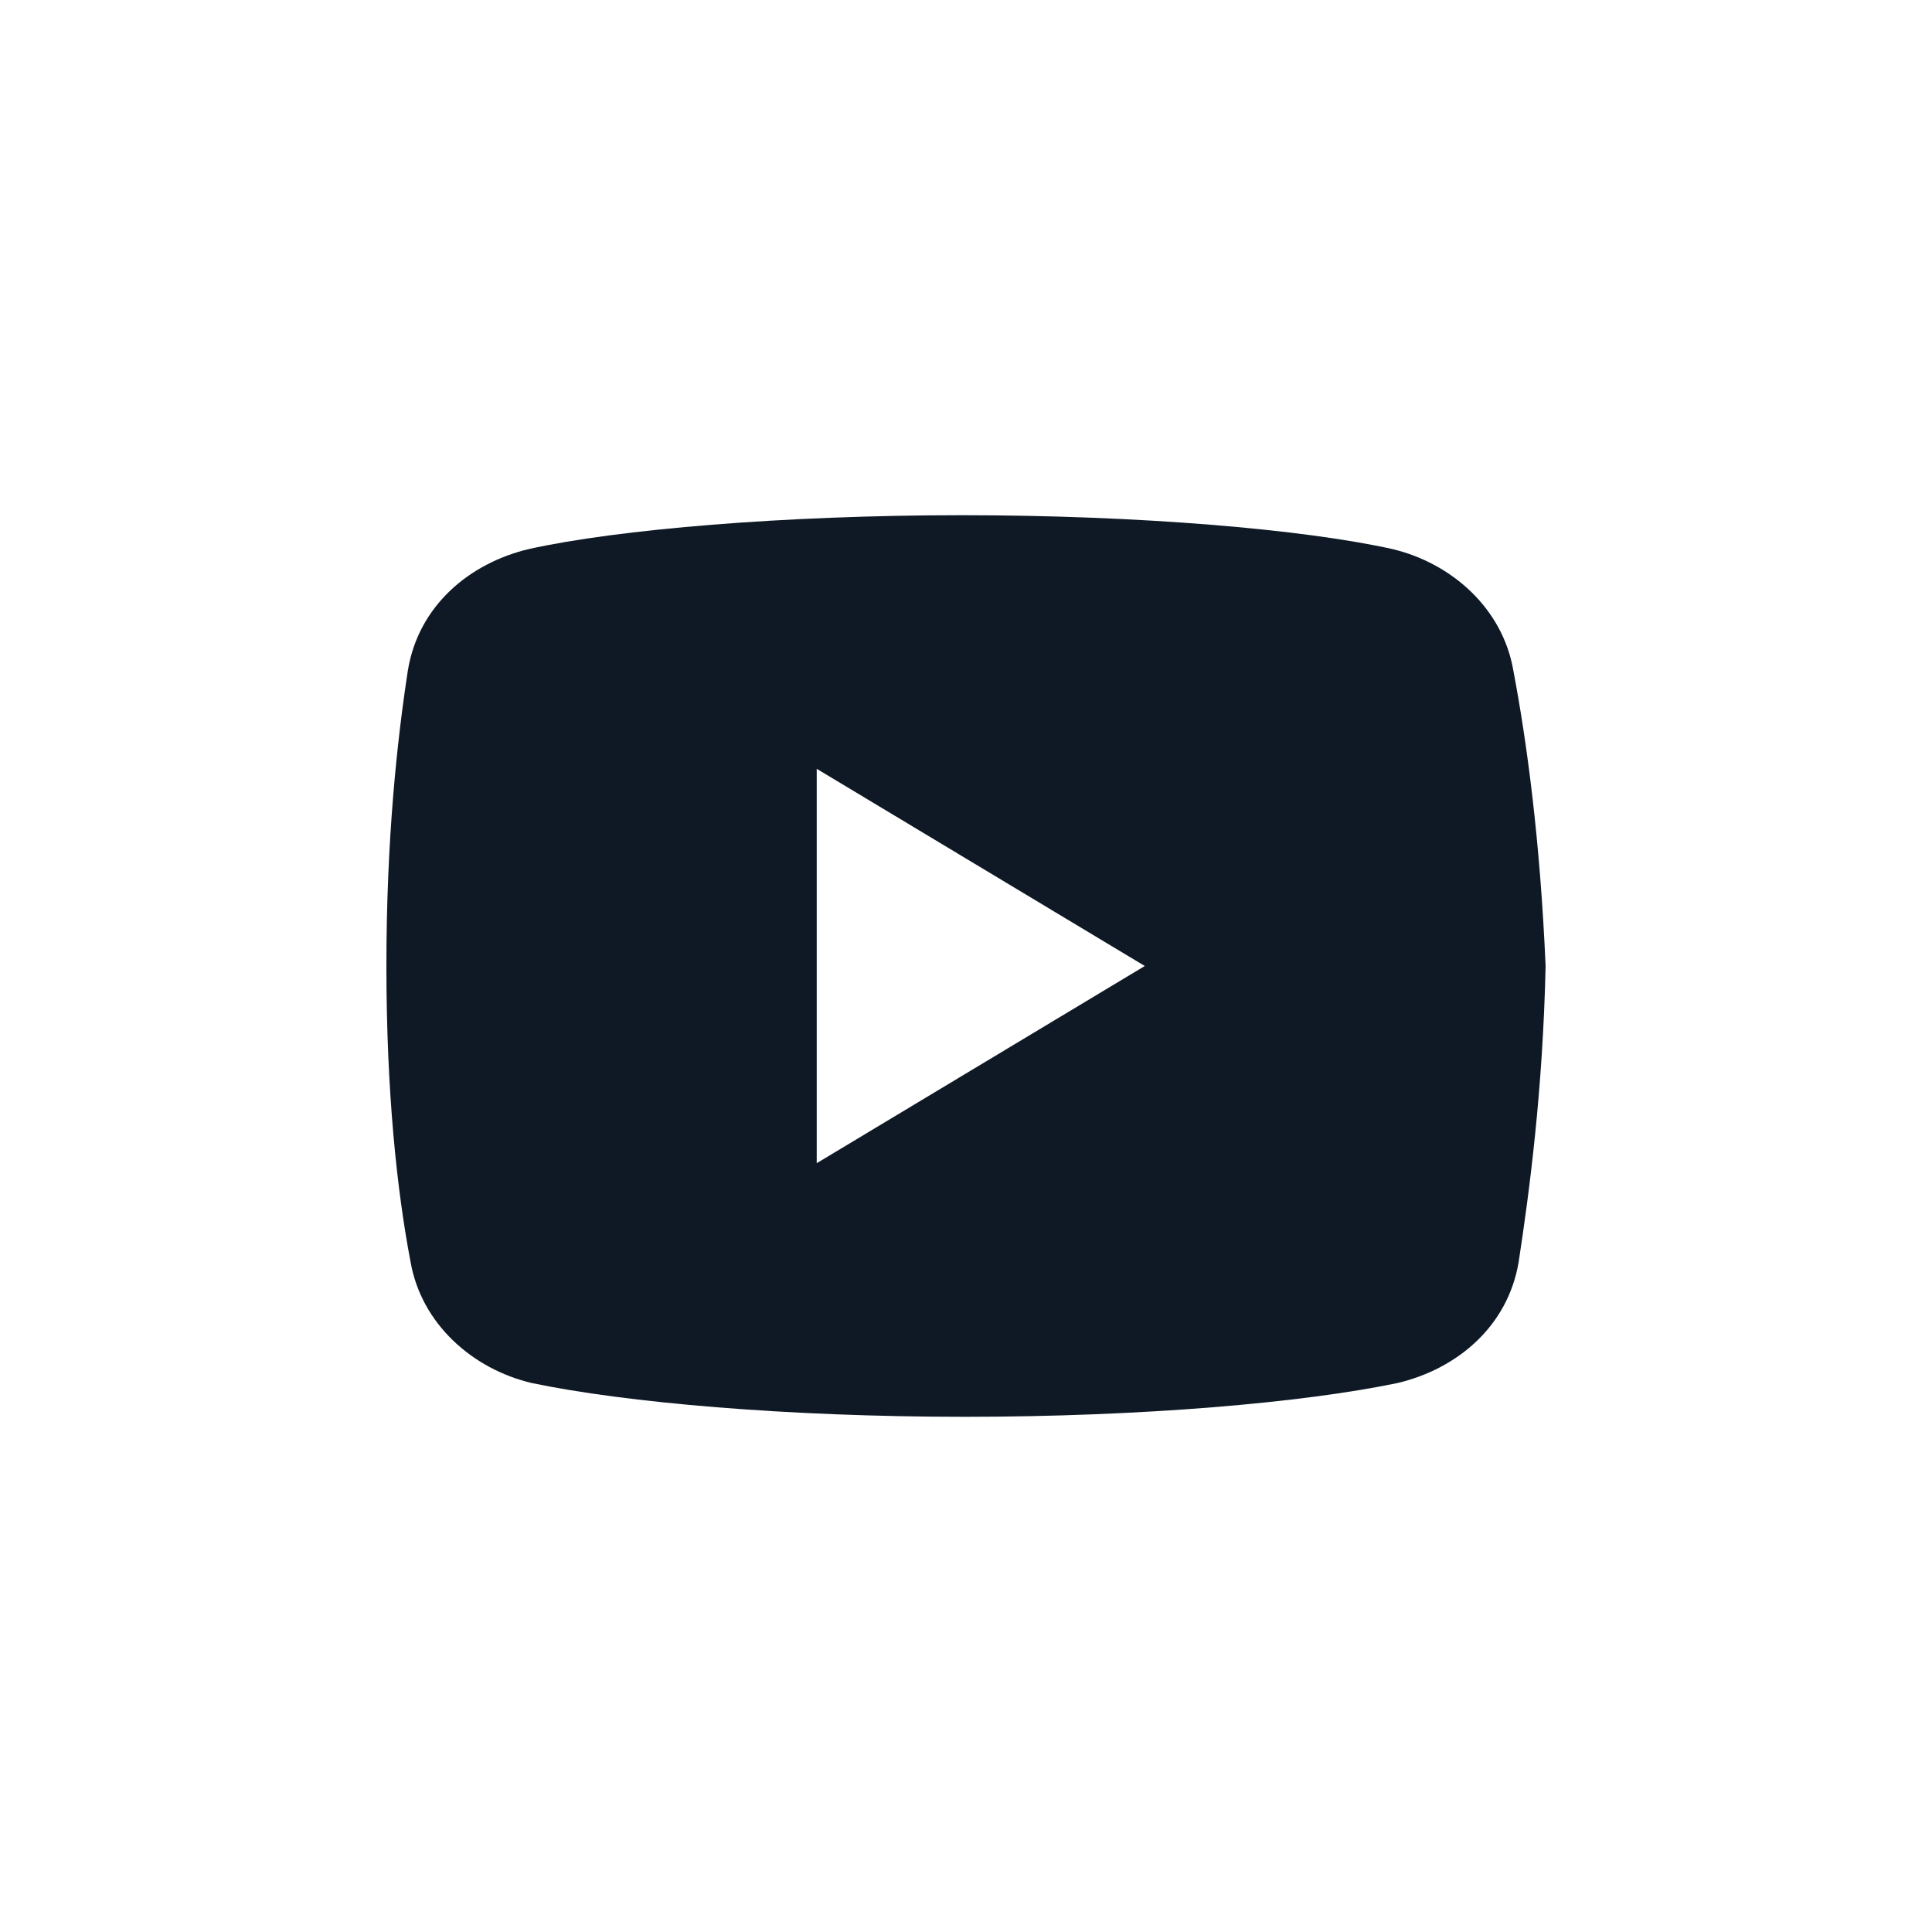 <svg width="30" height="30" viewBox="0 0 30 30" fill="none" xmlns="http://www.w3.org/2000/svg">
<path d="M23.498 10.406C23.331 9.444 22.538 8.743 21.618 8.525C20.241 8.219 17.693 8 14.936 8C12.181 8 9.592 8.219 8.214 8.525C7.295 8.743 6.501 9.4 6.334 10.406C6.166 11.5 6 13.031 6 15C6 16.969 6.166 18.5 6.375 19.594C6.543 20.556 7.336 21.257 8.254 21.475C9.716 21.781 12.222 22 14.979 22C17.736 22 20.241 21.781 21.703 21.475C22.622 21.257 23.414 20.6 23.582 19.594C23.749 18.5 23.958 16.924 24 15C23.915 13.031 23.706 11.5 23.498 10.406ZM12.682 18.062V11.938L17.776 15L12.682 18.062Z" fill="#0F1926"/>
</svg>
